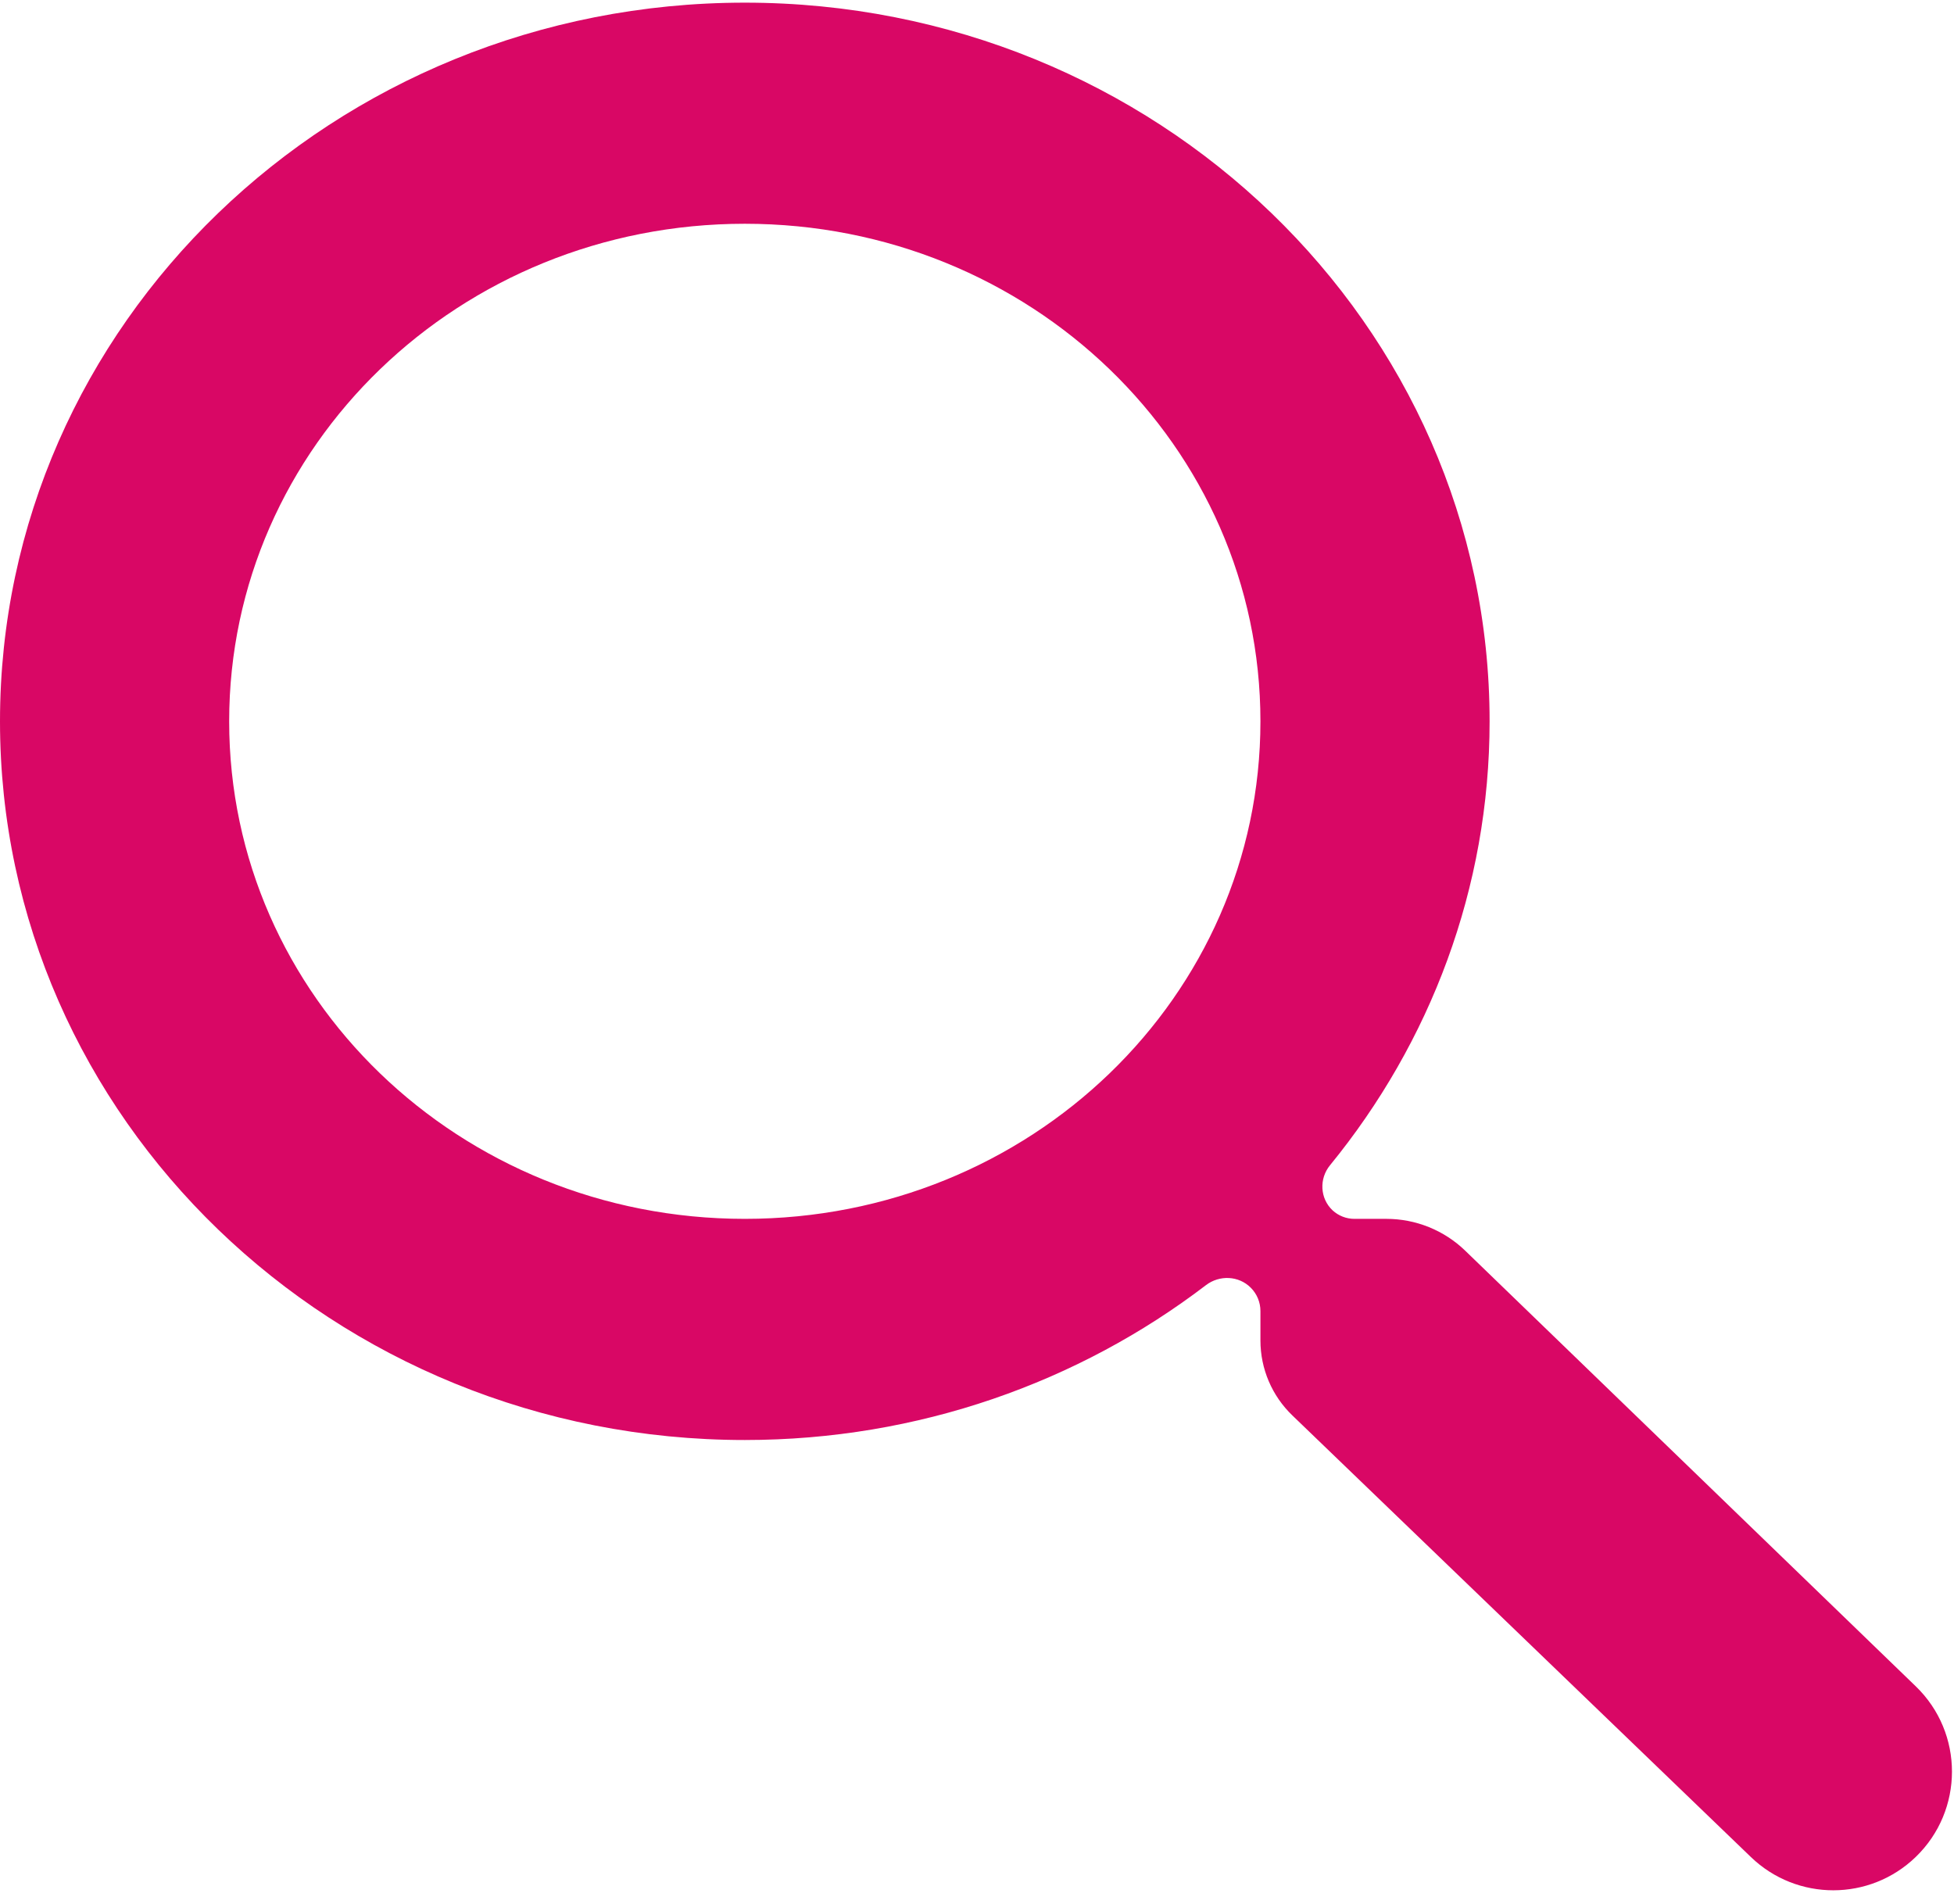 <svg width="39" height="38" viewBox="0 0 39 38" fill="none" xmlns="http://www.w3.org/2000/svg">
<path d="M29.246 24.964C28.824 24.555 28.259 24.327 27.672 24.327H27.032C26.871 24.327 26.715 24.266 26.597 24.157C26.344 23.92 26.326 23.525 26.546 23.257C28.544 20.811 29.731 17.73 29.731 14.397C29.731 6.474 23.076 0.053 14.866 0.053C6.655 0.053 0 6.474 0 14.397C0 22.319 6.655 28.741 14.866 28.741C18.33 28.741 21.532 27.588 24.07 25.65C24.34 25.444 24.724 25.46 24.964 25.701C25.088 25.825 25.157 25.992 25.157 26.167V26.754C25.157 27.319 25.387 27.859 25.794 28.25L34.948 37.066C35.866 37.949 37.318 37.949 38.235 37.064C39.2 36.133 39.201 34.588 38.237 33.657L29.246 24.964ZM14.866 24.327C9.171 24.327 4.574 19.892 4.574 14.397C4.574 8.902 9.171 4.466 14.866 4.466C20.56 4.466 25.157 8.902 25.157 14.397C25.157 19.892 20.56 24.327 14.866 24.327Z" fill="#D90765"/>
</svg>
